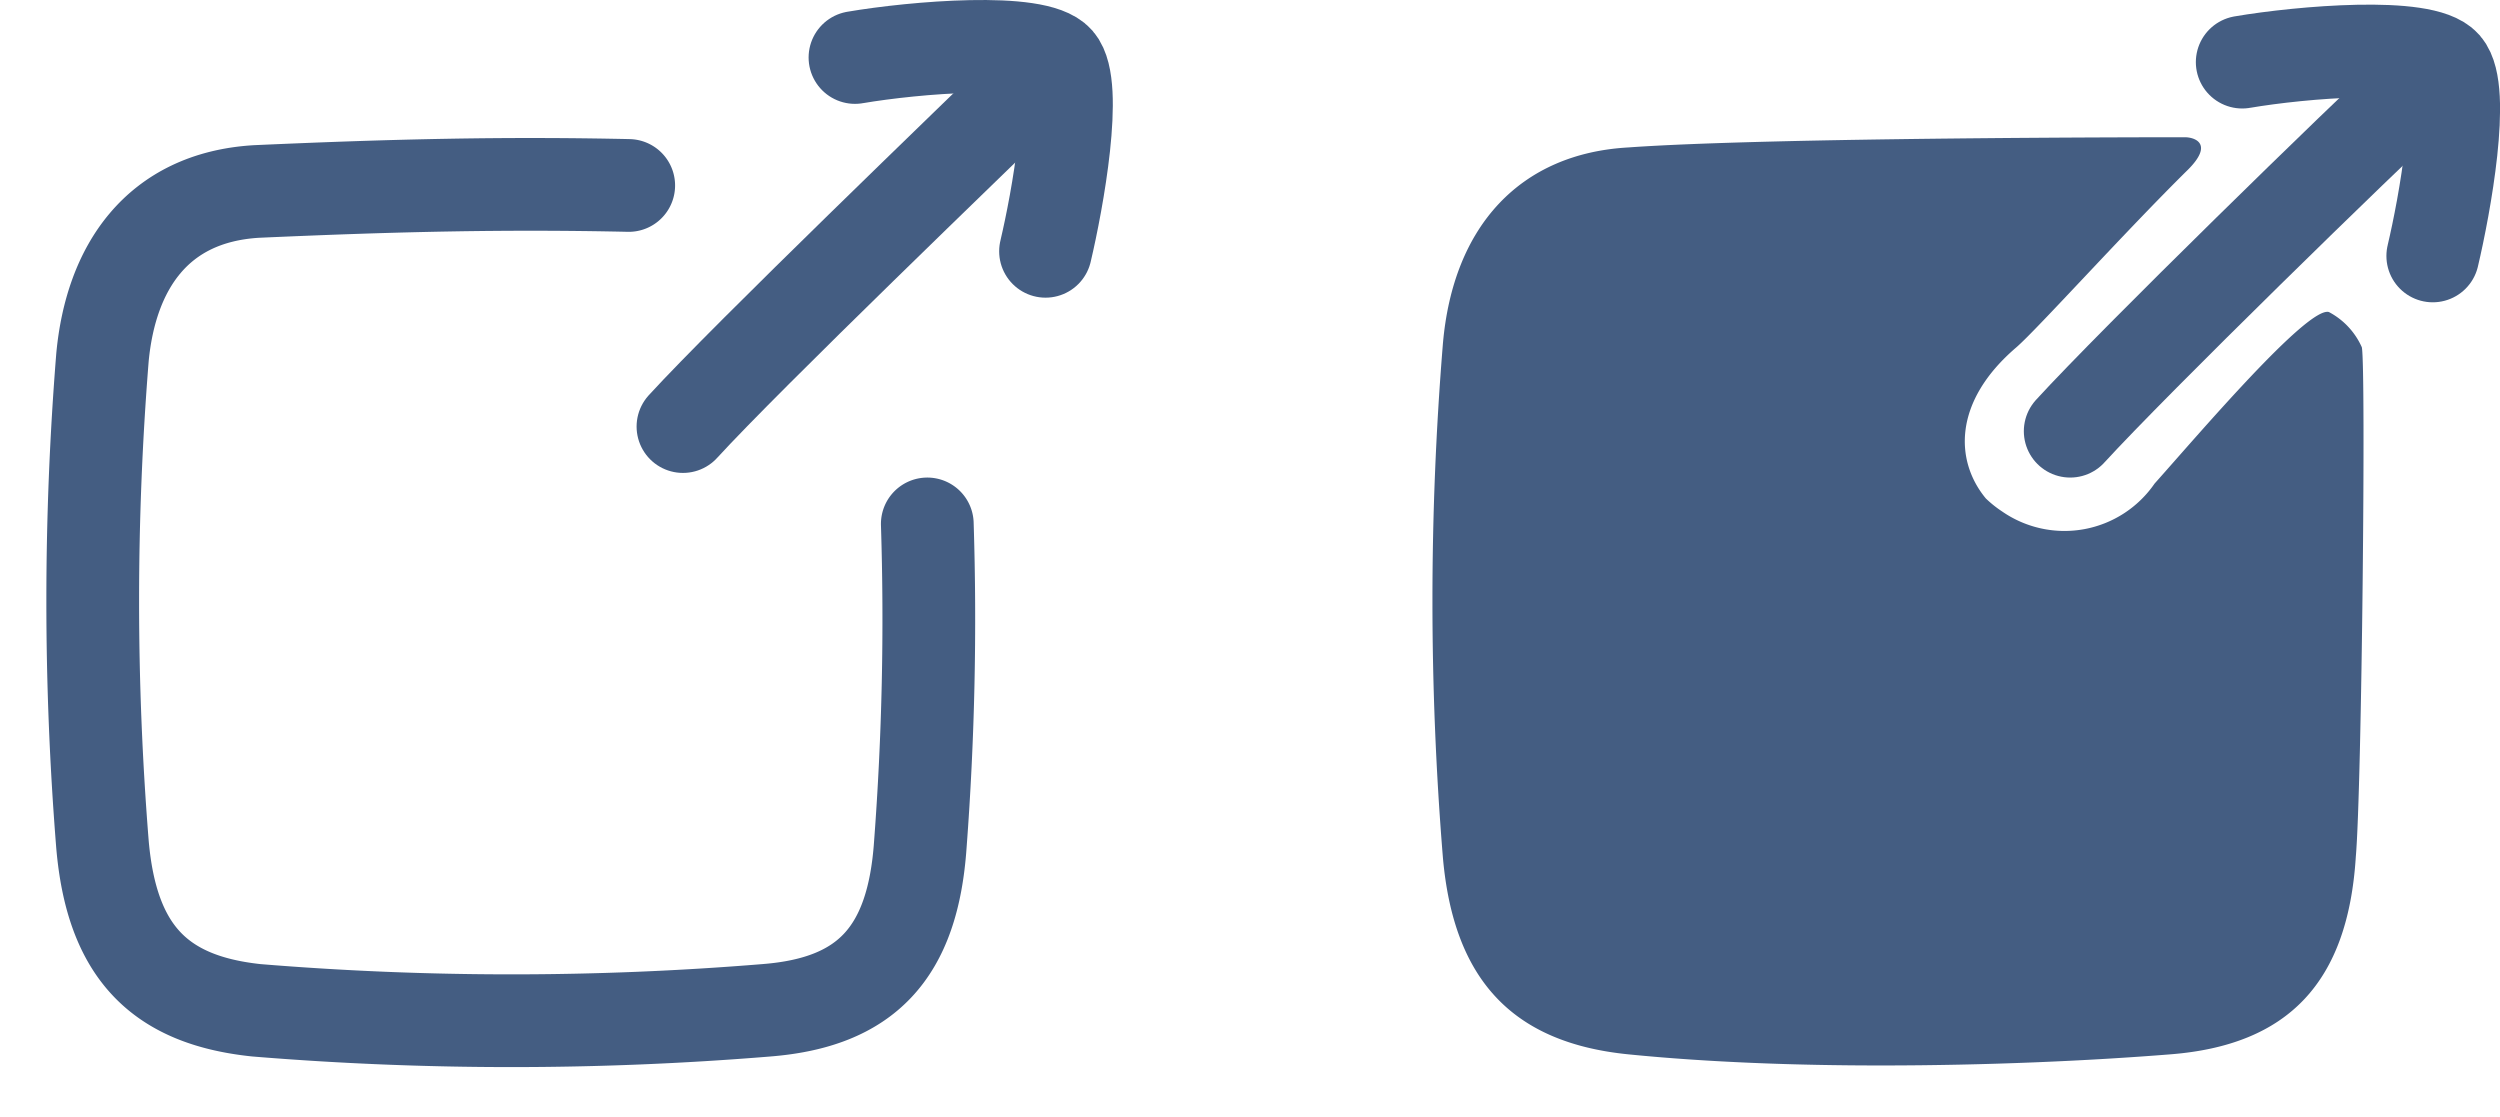 <svg id="Layer_1" data-name="Layer 1" xmlns="http://www.w3.org/2000/svg" width="53.92" height="24.1" viewBox="0 0 53.92 24.1"><defs><style>.cls-1{fill:#d93644;fill-opacity:0;}.cls-2{fill:none;stroke:#445d82;stroke-linecap:round;stroke-linejoin:round;stroke-width:2px;}.cls-3{fill:#445d82;}</style></defs><g id="_24_Export" data-name=" 24 Export"><path id="Container" class="cls-1" d="M-.94,0h24V24h-24Z" transform="translate(0.94)"/><path class="cls-2" d="M19.06,11.3a64.66,64.66,0,0,1-.15,6.91c-.16,2.35-1.17,3.41-3.32,3.58a67.33,67.33,0,0,1-11,0c-2.09-.22-3.12-1.26-3.32-3.58a65.73,65.73,0,0,1,0-10.5c.18-1.93,1.17-3.45,3.32-3.58C7.5,4,9.9,3.94,12.62,4" transform="translate(0.94)"/><path class="cls-2" d="M13.79,9.2c1.39-1.52,6.33-6.27,7.54-7.45" transform="translate(0.94)"/><path class="cls-2" d="M17.5,1.24c1.29-.22,3.92-.44,4.37.08s0,3-.26,4.1" transform="translate(0.94)"/></g><g id="_24_Export-2" data-name=" 24 Export"><path id="Container-2" data-name="Container" class="cls-1" d="M29,.1H53v24H29Z" transform="translate(0.94)"/><path class="cls-2" d="M43.71,9.3C45.1,7.78,50,3,51.25,1.85" transform="translate(0.94)"/><path class="cls-2" d="M47.42,1.34c1.29-.22,3.92-.44,4.37.08s0,3-.26,4.1" transform="translate(0.94)"/><path class="cls-3" d="M50,7.49a1.59,1.59,0,0,0-.71-.76c-.46-.13-2.83,2.66-3.76,3.7a2.36,2.36,0,0,1-3.29.6,2.39,2.39,0,0,1-.35-.28c-.67-.81-.71-2.09.66-3.26C43,7.1,44.89,5,46.25,3.66c.56-.56.15-.7-.07-.7-.41,0-8.93,0-12,.22-2.31.13-3.78,1.67-4,4.24a68.19,68.19,0,0,0,0,11.07c.23,2.64,1.5,4,4,4.25,1.7.17,3.59.24,5.45.24,2.28,0,4.49-.1,6.24-.24,2.55-.2,3.83-1.56,4-4.26C50,17,50.09,7.91,50,7.49Z" transform="translate(0.94)"/></g></svg>